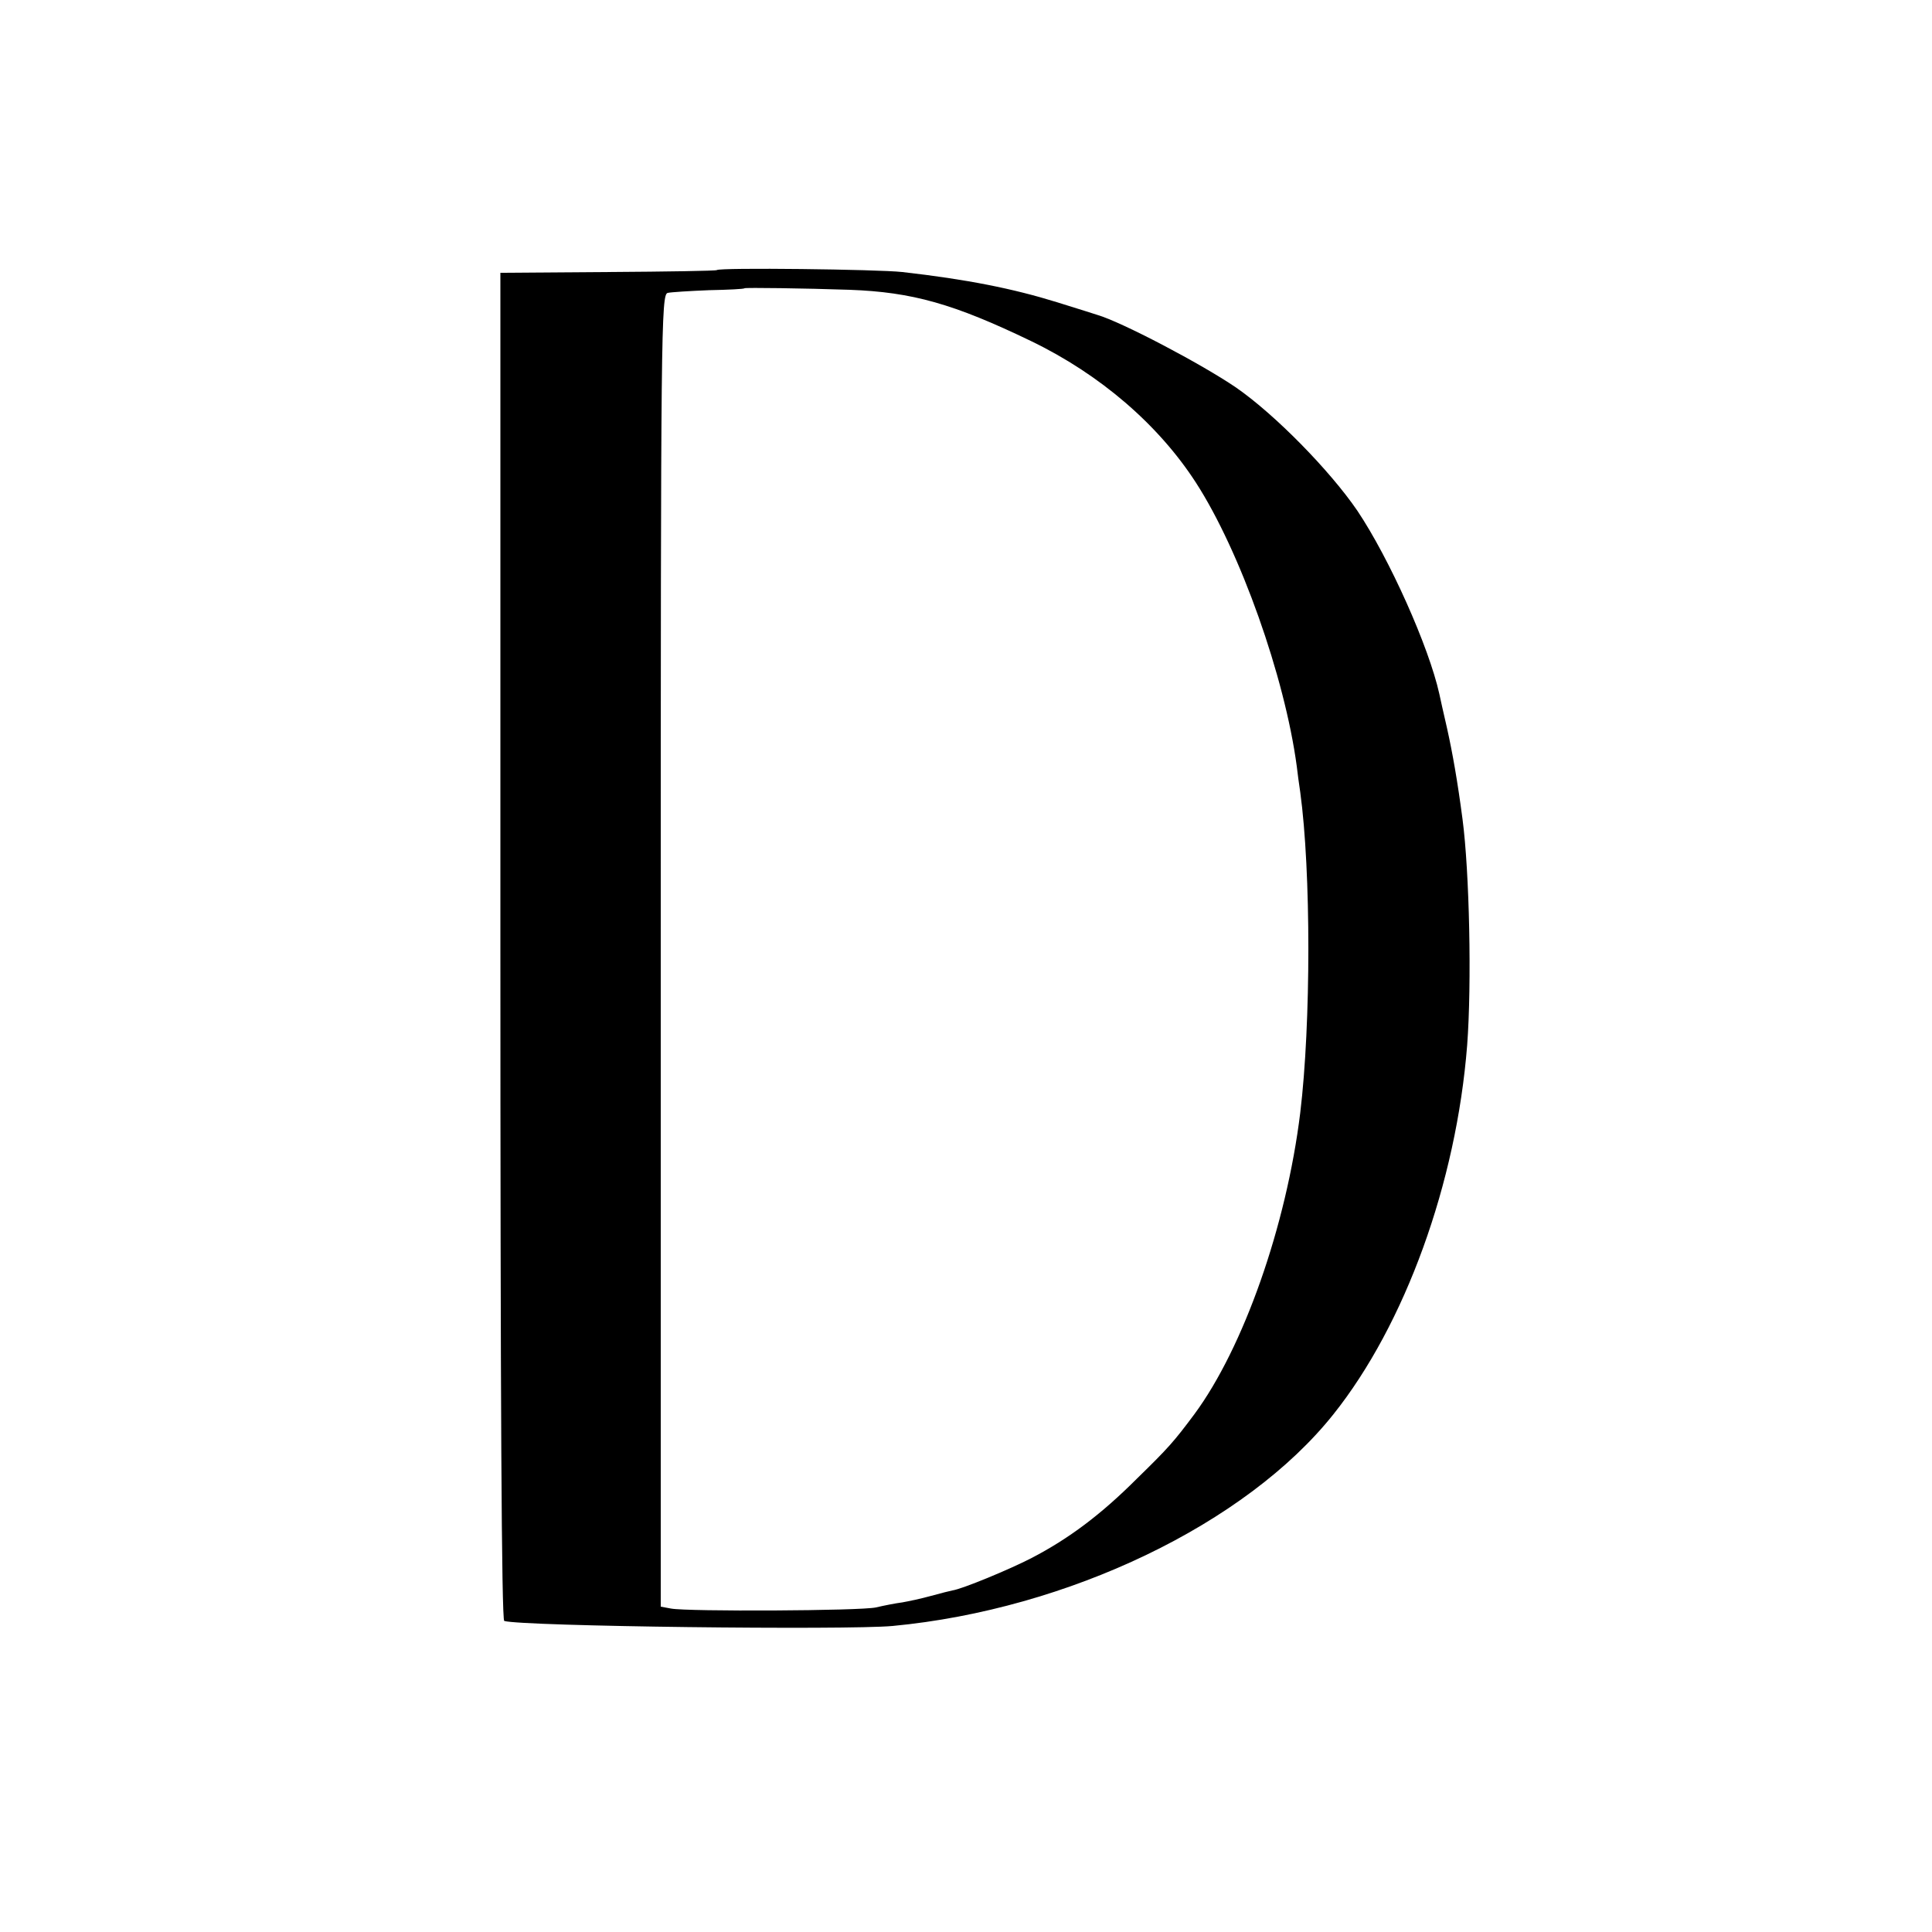 <?xml version="1.0" standalone="no"?>
<!DOCTYPE svg PUBLIC "-//W3C//DTD SVG 20010904//EN"
 "http://www.w3.org/TR/2001/REC-SVG-20010904/DTD/svg10.dtd">
<svg version="1.0" xmlns="http://www.w3.org/2000/svg"
 width="500pt" height="500pt" viewBox="0 0 500 500"
 preserveAspectRatio="xMidYMid meet">
<g transform="translate(0,500) scale(0.1,-0.1)"
fill="#000000" stroke="none">
<path d="M1855 4301 c-2 -2 -129 -4 -282 -5 l-278 -2 0 -1743 c0 -1157 3
-1745 10 -1746 46 -14 884 -24 1005 -13 454 43 915 264 1141 548 185 232 318
598 346 955 12 159 6 448 -12 585 -13 99 -26 172 -40 235 -9 39 -18 79 -20 89
-27 122 -129 350 -212 474 -71 104 -213 249 -314 319 -91 62 -297 170 -359
188 -3 1 -50 16 -105 33 -113 35 -232 59 -400 78 -62 7 -474 12 -480 5z m344
-51 c162 -6 269 -36 470 -133 178 -86 329 -216 426 -366 115 -178 230 -503
261 -734 2 -17 6 -48 9 -67 28 -205 28 -598 0 -830 -36 -293 -147 -608 -274
-780 -53 -71 -67 -87 -149 -167 -93 -93 -176 -155 -272 -205 -58 -30 -179 -80
-205 -84 -5 -1 -30 -7 -55 -14 -25 -7 -58 -14 -75 -17 -16 -2 -47 -8 -68 -13
-41 -9 -486 -11 -530 -3 l-27 5 0 1698 c0 1609 1 1698 18 1702 9 2 57 5 107 7
49 1 91 3 92 5 2 2 156 0 272 -4z"/>
</g>
</svg>
